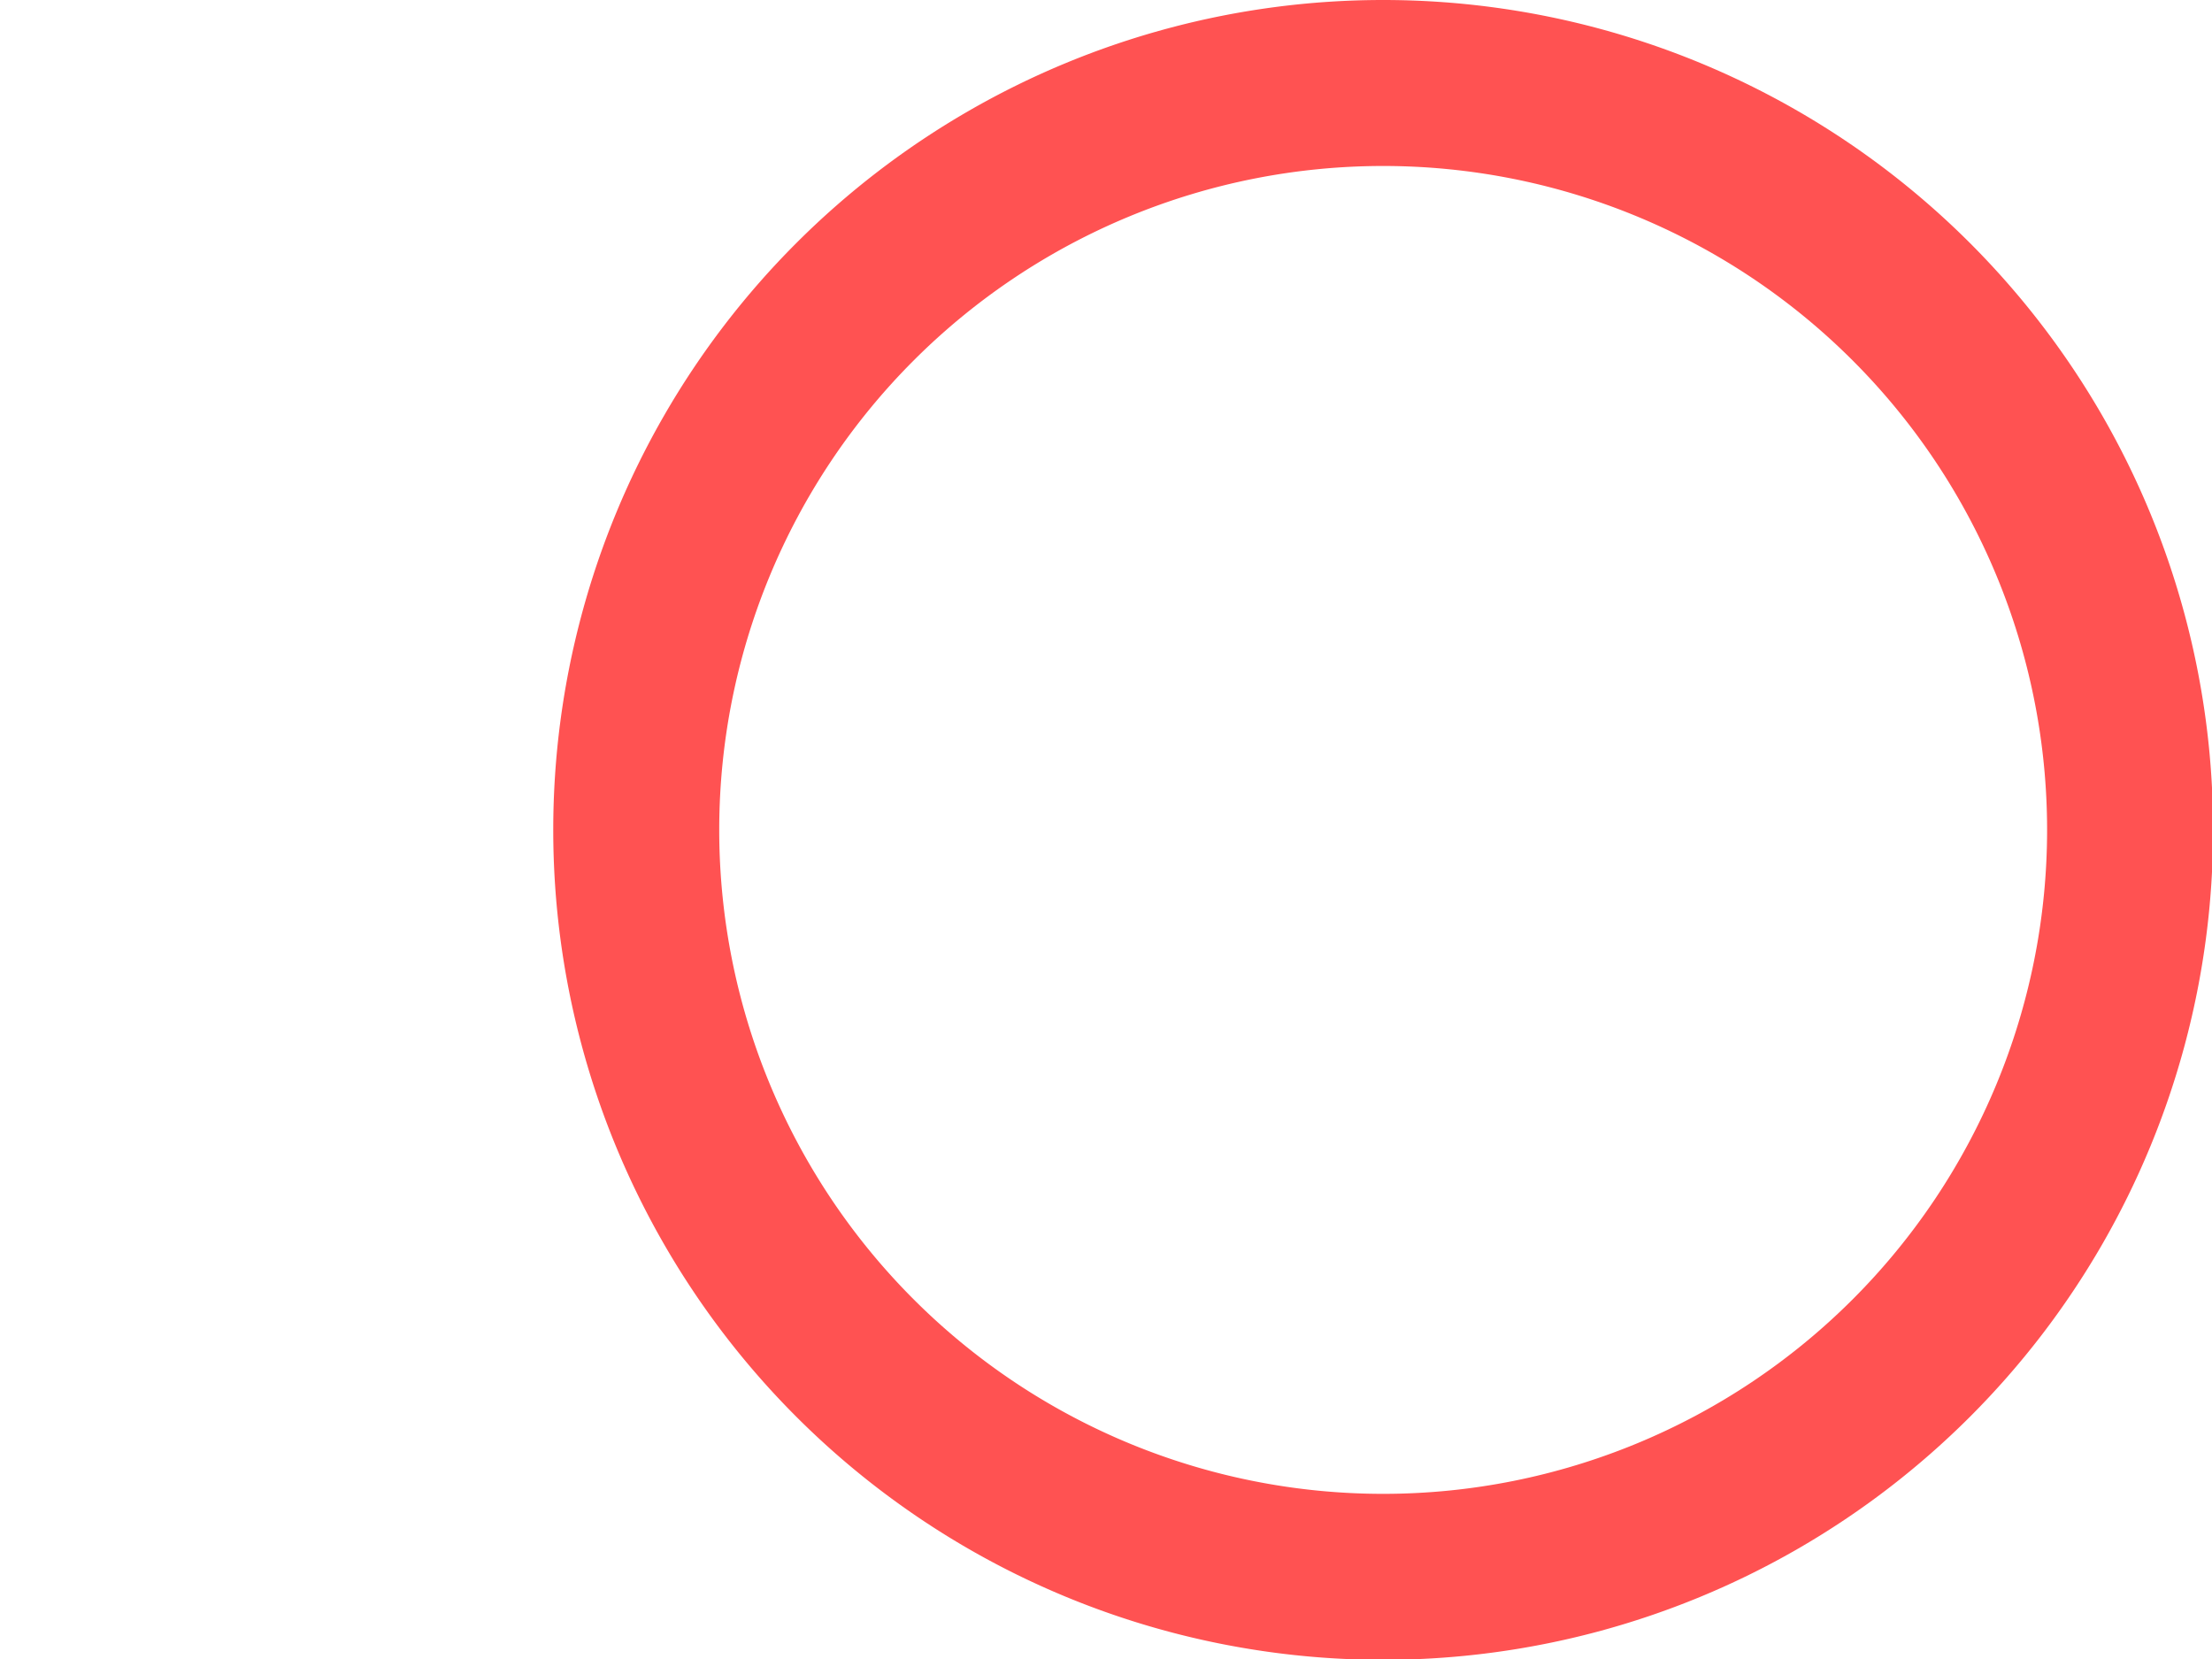 <?xml version="1.0" encoding="UTF-8" standalone="no"?>
<!-- Created with Inkscape (http://www.inkscape.org/) -->

<svg
   xmlns:dc="http://purl.org/dc/elements/1.1/"
   xmlns:cc="http://creativecommons.org/ns#"
   xmlns:rdf="http://www.w3.org/1999/02/22-rdf-syntax-ns#"
   xmlns:svg="http://www.w3.org/2000/svg"
   xmlns="http://www.w3.org/2000/svg"
   xmlns:sodipodi="http://sodipodi.sourceforge.net/DTD/sodipodi-0.dtd"
   xmlns:inkscape="http://www.inkscape.org/namespaces/inkscape"
   width="40"
   height="30"
   viewBox="0 0 40 30"
   id="svg4173"
   version="1.1"
   inkscape:version="0.91 r13725"
   sodipodi:docname="btnRadioOff.svg">
  <defs
     id="defs4175" />
  <sodipodi:namedview
     id="base"
     pagecolor="#ffffff"
     bordercolor="#666666"
     borderopacity="1.0"
     inkscape:pageopacity="0"
     inkscape:pageshadow="2"
     inkscape:zoom="11.313709"
     inkscape:cx="9.6902983"
     inkscape:cy="8.4725924"
     inkscape:document-units="px"
     inkscape:current-layer="g4313"
     showgrid="true"
     units="px"
     inkscape:object-nodes="true"
     inkscape:snap-bbox="true"
     inkscape:bbox-nodes="true"
     inkscape:window-width="1920"
     inkscape:window-height="1017"
     inkscape:window-x="-8"
     inkscape:window-y="-8"
     inkscape:window-maximized="1">
    <inkscape:grid
       type="xygrid"
       id="grid4181" />
  </sodipodi:namedview>
  <g
     inkscape:label="Layer 1"
     inkscape:groupmode="layer"
     id="layer1"
     transform="translate(0,-1022.362)">
    <g
       id="g4313"
       transform="matrix(1.5,0,0,1.5,10,-526.181)">
      <path
         style="opacity:1;fill:#ff5252;fill-opacity:1;stroke:none;stroke-width:5;stroke-linecap:round;stroke-linejoin:round;stroke-miterlimit:4;stroke-dasharray:none"
         d="M 25 0 A 15 15 0 0 0 10 15 A 15 15 0 0 0 25 30 A 15 15 0 0 0 40 15 A 15 15 0 0 0 25 0 z M 25 3 A 12 12 0 0 1 37 15 A 12 12 0 0 1 25 27 A 12 12 0 0 1 13 15 A 12 12 0 0 1 25 3 z "
         transform="matrix(0.667,0,0,0.667,-6.667,1032.362)"
         id="path4161" />
    </g>
  </g>
</svg>
